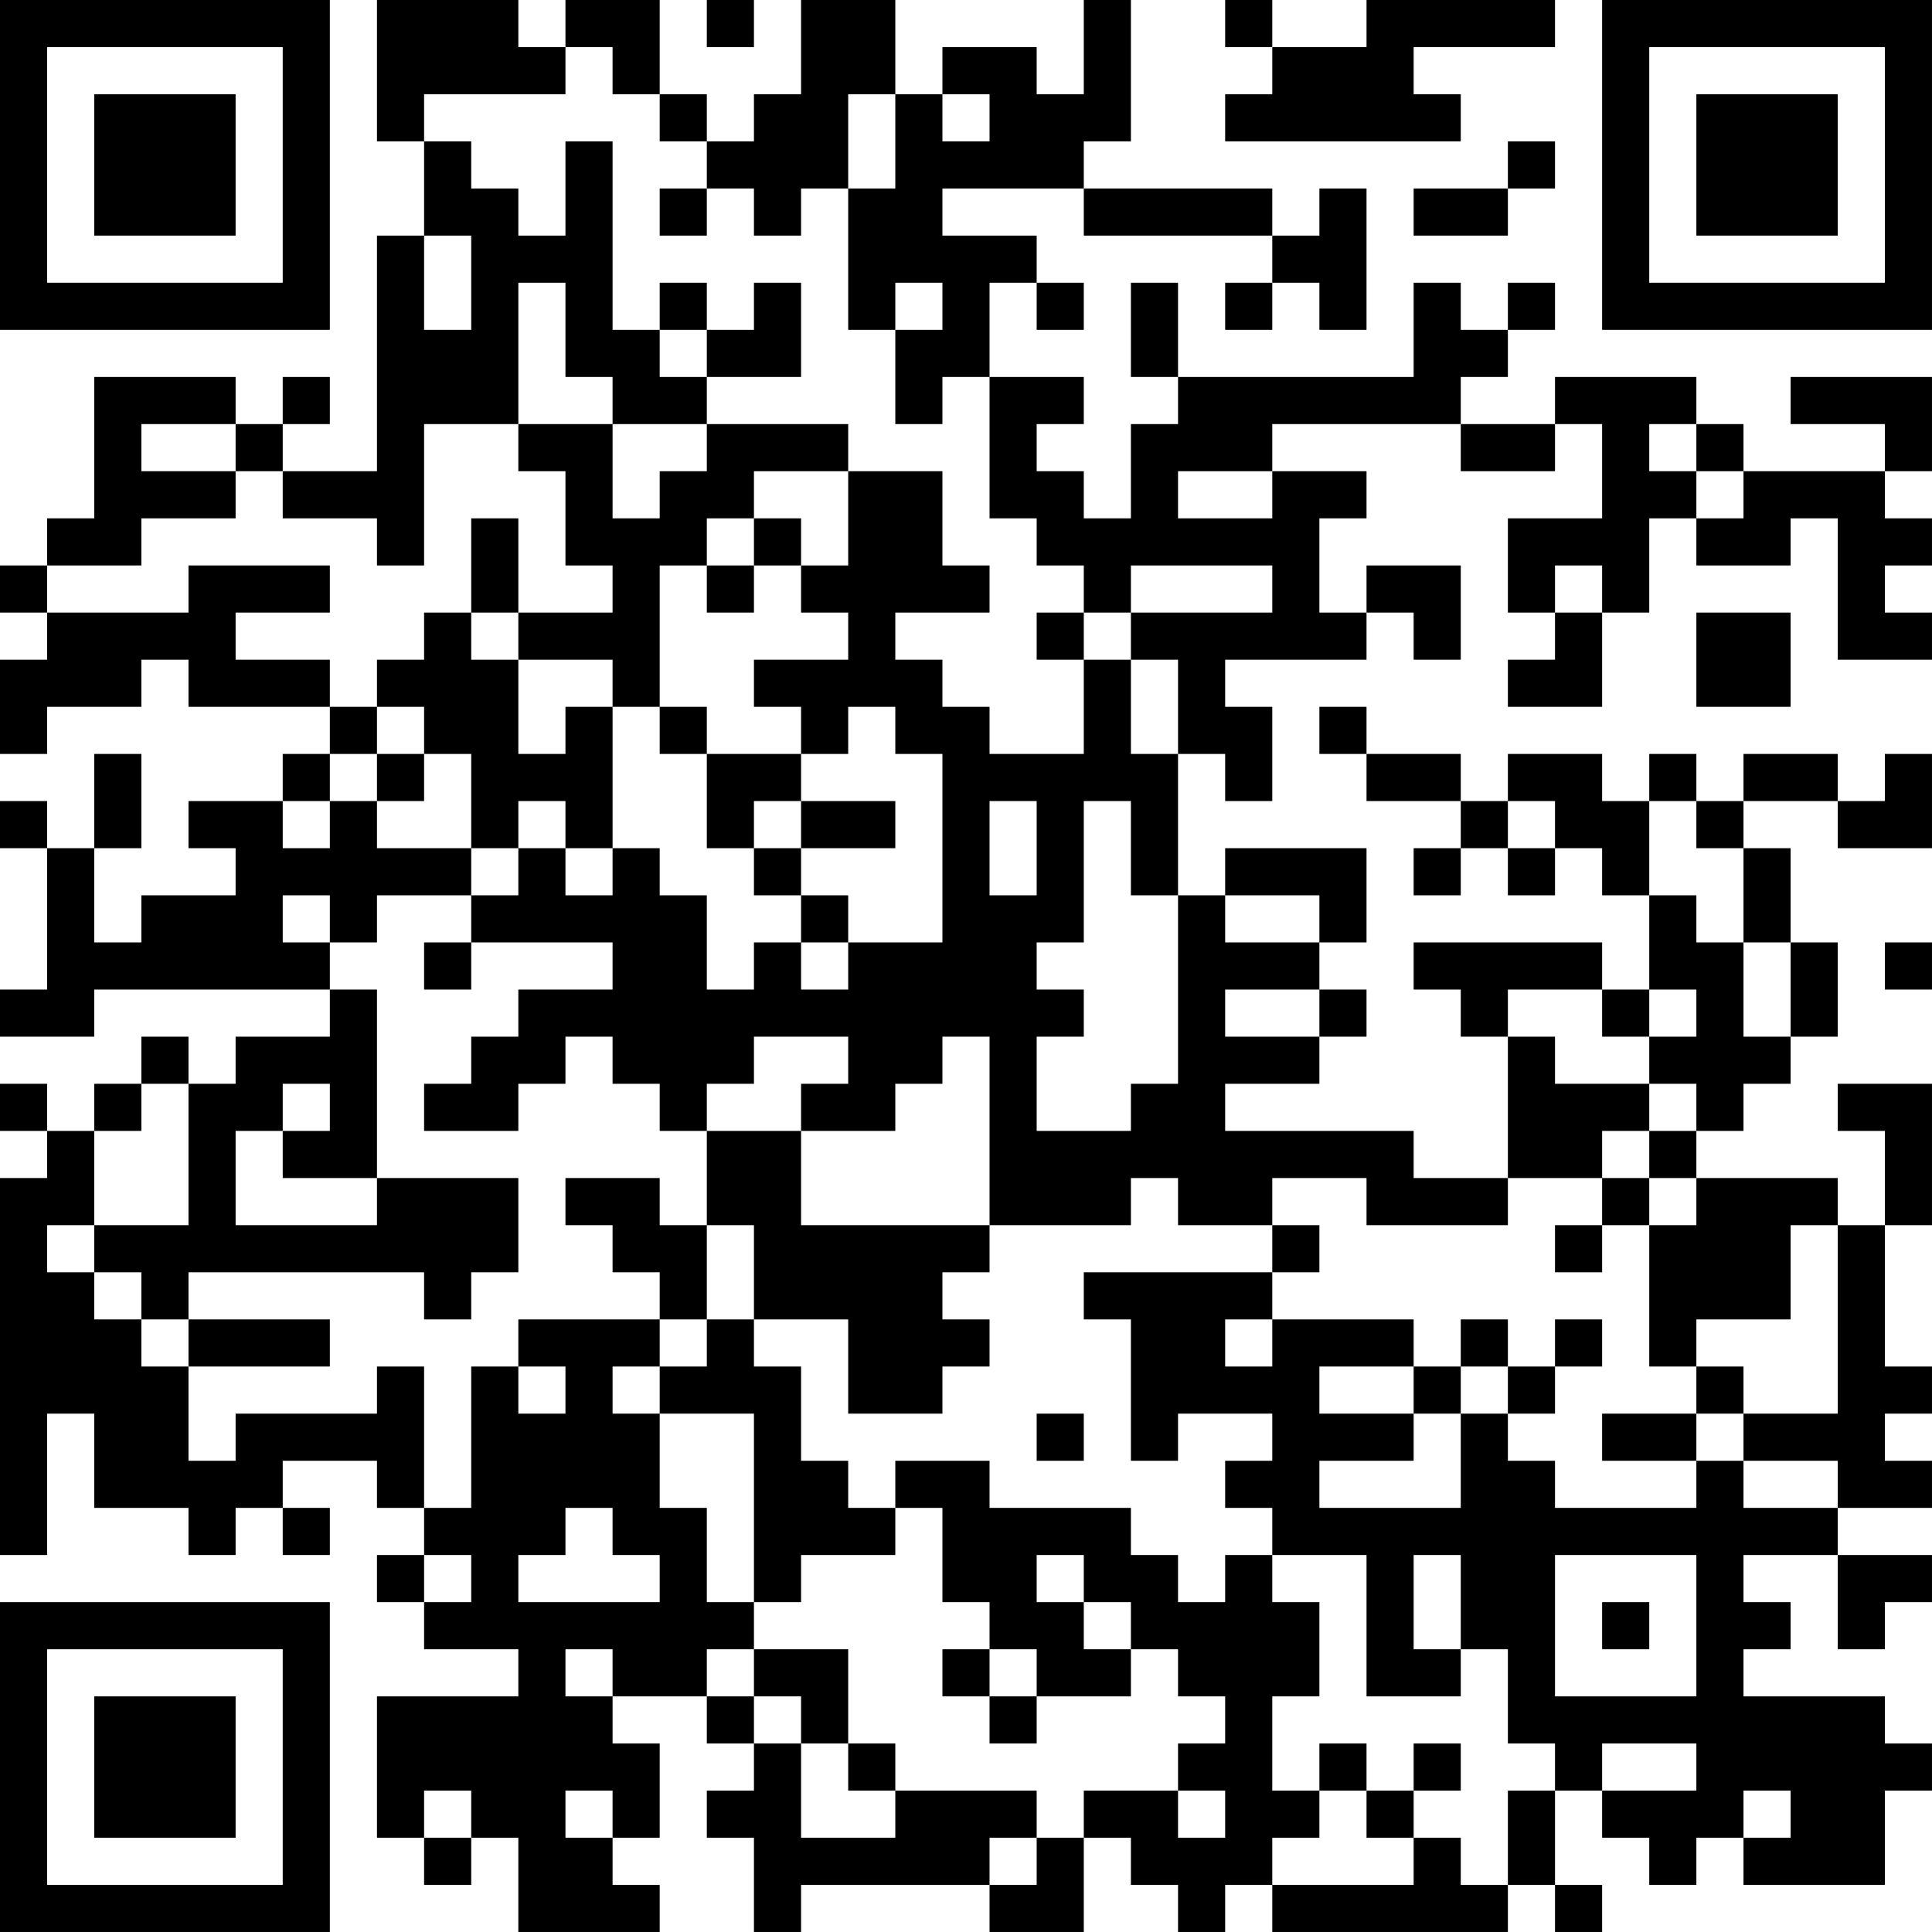 <?xml version="1.0" encoding="UTF-8"?>
<svg xmlns="http://www.w3.org/2000/svg" version="1.1" width="200" height="200" viewBox="0 0 200 200"><rect x="0" y="0" width="200" height="200" fill="#ffffff"/><g transform="scale(4.878)"><g transform="translate(0,0)"><path fill-rule="evenodd" d="M8 0L8 3L9 3L9 5L8 5L8 10L6 10L6 9L7 9L7 8L6 8L6 9L5 9L5 8L2 8L2 11L1 11L1 12L0 12L0 13L1 13L1 14L0 14L0 16L1 16L1 15L3 15L3 14L4 14L4 15L7 15L7 16L6 16L6 17L4 17L4 18L5 18L5 19L3 19L3 20L2 20L2 18L3 18L3 16L2 16L2 18L1 18L1 17L0 17L0 18L1 18L1 21L0 21L0 22L2 22L2 21L7 21L7 22L5 22L5 23L4 23L4 22L3 22L3 23L2 23L2 24L1 24L1 23L0 23L0 24L1 24L1 25L0 25L0 33L1 33L1 30L2 30L2 32L4 32L4 33L5 33L5 32L6 32L6 33L7 33L7 32L6 32L6 31L8 31L8 32L9 32L9 33L8 33L8 34L9 34L9 35L11 35L11 36L8 36L8 39L9 39L9 40L10 40L10 39L11 39L11 41L14 41L14 40L13 40L13 39L14 39L14 37L13 37L13 36L15 36L15 37L16 37L16 38L15 38L15 39L16 39L16 41L17 41L17 40L21 40L21 41L23 41L23 39L24 39L24 40L25 40L25 41L26 41L26 40L27 40L27 41L32 41L32 40L33 40L33 41L34 41L34 40L33 40L33 38L34 38L34 39L35 39L35 40L36 40L36 39L37 39L37 40L40 40L40 38L41 38L41 37L40 37L40 36L37 36L37 35L38 35L38 34L37 34L37 33L39 33L39 35L40 35L40 34L41 34L41 33L39 33L39 32L41 32L41 31L40 31L40 30L41 30L41 29L40 29L40 26L41 26L41 23L39 23L39 24L40 24L40 26L39 26L39 25L36 25L36 24L37 24L37 23L38 23L38 22L39 22L39 20L38 20L38 18L37 18L37 17L39 17L39 18L41 18L41 16L40 16L40 17L39 17L39 16L37 16L37 17L36 17L36 16L35 16L35 17L34 17L34 16L32 16L32 17L31 17L31 16L29 16L29 15L28 15L28 16L29 16L29 17L31 17L31 18L30 18L30 19L31 19L31 18L32 18L32 19L33 19L33 18L34 18L34 19L35 19L35 21L34 21L34 20L30 20L30 21L31 21L31 22L32 22L32 25L30 25L30 24L26 24L26 23L28 23L28 22L29 22L29 21L28 21L28 20L29 20L29 18L26 18L26 19L25 19L25 16L26 16L26 17L27 17L27 15L26 15L26 14L29 14L29 13L30 13L30 14L31 14L31 12L29 12L29 13L28 13L28 11L29 11L29 10L27 10L27 9L31 9L31 10L33 10L33 9L34 9L34 11L32 11L32 13L33 13L33 14L32 14L32 15L34 15L34 13L35 13L35 11L36 11L36 12L38 12L38 11L39 11L39 14L41 14L41 13L40 13L40 12L41 12L41 11L40 11L40 10L41 10L41 8L38 8L38 9L40 9L40 10L37 10L37 9L36 9L36 8L33 8L33 9L31 9L31 8L32 8L32 7L33 7L33 6L32 6L32 7L31 7L31 6L30 6L30 8L25 8L25 6L24 6L24 8L25 8L25 9L24 9L24 11L23 11L23 10L22 10L22 9L23 9L23 8L21 8L21 6L22 6L22 7L23 7L23 6L22 6L22 5L20 5L20 4L23 4L23 5L27 5L27 6L26 6L26 7L27 7L27 6L28 6L28 7L29 7L29 4L28 4L28 5L27 5L27 4L23 4L23 3L24 3L24 0L23 0L23 2L22 2L22 1L20 1L20 2L19 2L19 0L17 0L17 2L16 2L16 3L15 3L15 2L14 2L14 0L12 0L12 1L11 1L11 0ZM15 0L15 1L16 1L16 0ZM26 0L26 1L27 1L27 2L26 2L26 3L31 3L31 2L30 2L30 1L33 1L33 0L29 0L29 1L27 1L27 0ZM12 1L12 2L9 2L9 3L10 3L10 4L11 4L11 5L12 5L12 3L13 3L13 7L14 7L14 8L15 8L15 9L13 9L13 8L12 8L12 6L11 6L11 9L9 9L9 12L8 12L8 11L6 11L6 10L5 10L5 9L3 9L3 10L5 10L5 11L3 11L3 12L1 12L1 13L4 13L4 12L7 12L7 13L5 13L5 14L7 14L7 15L8 15L8 16L7 16L7 17L6 17L6 18L7 18L7 17L8 17L8 18L10 18L10 19L8 19L8 20L7 20L7 19L6 19L6 20L7 20L7 21L8 21L8 25L6 25L6 24L7 24L7 23L6 23L6 24L5 24L5 26L8 26L8 25L11 25L11 27L10 27L10 28L9 28L9 27L4 27L4 28L3 28L3 27L2 27L2 26L4 26L4 23L3 23L3 24L2 24L2 26L1 26L1 27L2 27L2 28L3 28L3 29L4 29L4 31L5 31L5 30L8 30L8 29L9 29L9 32L10 32L10 29L11 29L11 30L12 30L12 29L11 29L11 28L14 28L14 29L13 29L13 30L14 30L14 32L15 32L15 34L16 34L16 35L15 35L15 36L16 36L16 37L17 37L17 39L19 39L19 38L22 38L22 39L21 39L21 40L22 40L22 39L23 39L23 38L25 38L25 39L26 39L26 38L25 38L25 37L26 37L26 36L25 36L25 35L24 35L24 34L23 34L23 33L22 33L22 34L23 34L23 35L24 35L24 36L22 36L22 35L21 35L21 34L20 34L20 32L19 32L19 31L21 31L21 32L24 32L24 33L25 33L25 34L26 34L26 33L27 33L27 34L28 34L28 36L27 36L27 38L28 38L28 39L27 39L27 40L30 40L30 39L31 39L31 40L32 40L32 38L33 38L33 37L32 37L32 35L31 35L31 33L30 33L30 35L31 35L31 36L29 36L29 33L27 33L27 32L26 32L26 31L27 31L27 30L25 30L25 31L24 31L24 28L23 28L23 27L27 27L27 28L26 28L26 29L27 29L27 28L30 28L30 29L28 29L28 30L30 30L30 31L28 31L28 32L31 32L31 30L32 30L32 31L33 31L33 32L36 32L36 31L37 31L37 32L39 32L39 31L37 31L37 30L39 30L39 26L38 26L38 28L36 28L36 29L35 29L35 26L36 26L36 25L35 25L35 24L36 24L36 23L35 23L35 22L36 22L36 21L35 21L35 22L34 22L34 21L32 21L32 22L33 22L33 23L35 23L35 24L34 24L34 25L32 25L32 26L29 26L29 25L27 25L27 26L25 26L25 25L24 25L24 26L21 26L21 22L20 22L20 23L19 23L19 24L17 24L17 23L18 23L18 22L16 22L16 23L15 23L15 24L14 24L14 23L13 23L13 22L12 22L12 23L11 23L11 24L9 24L9 23L10 23L10 22L11 22L11 21L13 21L13 20L10 20L10 19L11 19L11 18L12 18L12 19L13 19L13 18L14 18L14 19L15 19L15 21L16 21L16 20L17 20L17 21L18 21L18 20L20 20L20 16L19 16L19 15L18 15L18 16L17 16L17 15L16 15L16 14L18 14L18 13L17 13L17 12L18 12L18 10L20 10L20 12L21 12L21 13L19 13L19 14L20 14L20 15L21 15L21 16L23 16L23 14L24 14L24 16L25 16L25 14L24 14L24 13L27 13L27 12L24 12L24 13L23 13L23 12L22 12L22 11L21 11L21 8L20 8L20 9L19 9L19 7L20 7L20 6L19 6L19 7L18 7L18 4L19 4L19 2L18 2L18 4L17 4L17 5L16 5L16 4L15 4L15 3L14 3L14 2L13 2L13 1ZM20 2L20 3L21 3L21 2ZM32 3L32 4L30 4L30 5L32 5L32 4L33 4L33 3ZM14 4L14 5L15 5L15 4ZM9 5L9 7L10 7L10 5ZM14 6L14 7L15 7L15 8L17 8L17 6L16 6L16 7L15 7L15 6ZM11 9L11 10L12 10L12 12L13 12L13 13L11 13L11 11L10 11L10 13L9 13L9 14L8 14L8 15L9 15L9 16L8 16L8 17L9 17L9 16L10 16L10 18L11 18L11 17L12 17L12 18L13 18L13 15L14 15L14 16L15 16L15 18L16 18L16 19L17 19L17 20L18 20L18 19L17 19L17 18L19 18L19 17L17 17L17 16L15 16L15 15L14 15L14 12L15 12L15 13L16 13L16 12L17 12L17 11L16 11L16 10L18 10L18 9L15 9L15 10L14 10L14 11L13 11L13 9ZM35 9L35 10L36 10L36 11L37 11L37 10L36 10L36 9ZM25 10L25 11L27 11L27 10ZM15 11L15 12L16 12L16 11ZM33 12L33 13L34 13L34 12ZM10 13L10 14L11 14L11 16L12 16L12 15L13 15L13 14L11 14L11 13ZM22 13L22 14L23 14L23 13ZM36 13L36 15L38 15L38 13ZM16 17L16 18L17 18L17 17ZM21 17L21 19L22 19L22 17ZM23 17L23 20L22 20L22 21L23 21L23 22L22 22L22 24L24 24L24 23L25 23L25 19L24 19L24 17ZM32 17L32 18L33 18L33 17ZM35 17L35 19L36 19L36 20L37 20L37 22L38 22L38 20L37 20L37 18L36 18L36 17ZM26 19L26 20L28 20L28 19ZM9 20L9 21L10 21L10 20ZM40 20L40 21L41 21L41 20ZM26 21L26 22L28 22L28 21ZM15 24L15 26L14 26L14 25L12 25L12 26L13 26L13 27L14 27L14 28L15 28L15 29L14 29L14 30L16 30L16 34L17 34L17 33L19 33L19 32L18 32L18 31L17 31L17 29L16 29L16 28L18 28L18 30L20 30L20 29L21 29L21 28L20 28L20 27L21 27L21 26L17 26L17 24ZM34 25L34 26L33 26L33 27L34 27L34 26L35 26L35 25ZM15 26L15 28L16 28L16 26ZM27 26L27 27L28 27L28 26ZM4 28L4 29L7 29L7 28ZM31 28L31 29L30 29L30 30L31 30L31 29L32 29L32 30L33 30L33 29L34 29L34 28L33 28L33 29L32 29L32 28ZM36 29L36 30L34 30L34 31L36 31L36 30L37 30L37 29ZM22 30L22 31L23 31L23 30ZM12 32L12 33L11 33L11 34L14 34L14 33L13 33L13 32ZM9 33L9 34L10 34L10 33ZM33 33L33 36L36 36L36 33ZM34 34L34 35L35 35L35 34ZM12 35L12 36L13 36L13 35ZM16 35L16 36L17 36L17 37L18 37L18 38L19 38L19 37L18 37L18 35ZM20 35L20 36L21 36L21 37L22 37L22 36L21 36L21 35ZM28 37L28 38L29 38L29 39L30 39L30 38L31 38L31 37L30 37L30 38L29 38L29 37ZM34 37L34 38L36 38L36 37ZM9 38L9 39L10 39L10 38ZM12 38L12 39L13 39L13 38ZM37 38L37 39L38 39L38 38ZM0 0L0 7L7 7L7 0ZM1 1L1 6L6 6L6 1ZM2 2L2 5L5 5L5 2ZM34 0L34 7L41 7L41 0ZM35 1L35 6L40 6L40 1ZM36 2L36 5L39 5L39 2ZM0 34L0 41L7 41L7 34ZM1 35L1 40L6 40L6 35ZM2 36L2 39L5 39L5 36Z" fill="#000000"/></g></g></svg>
